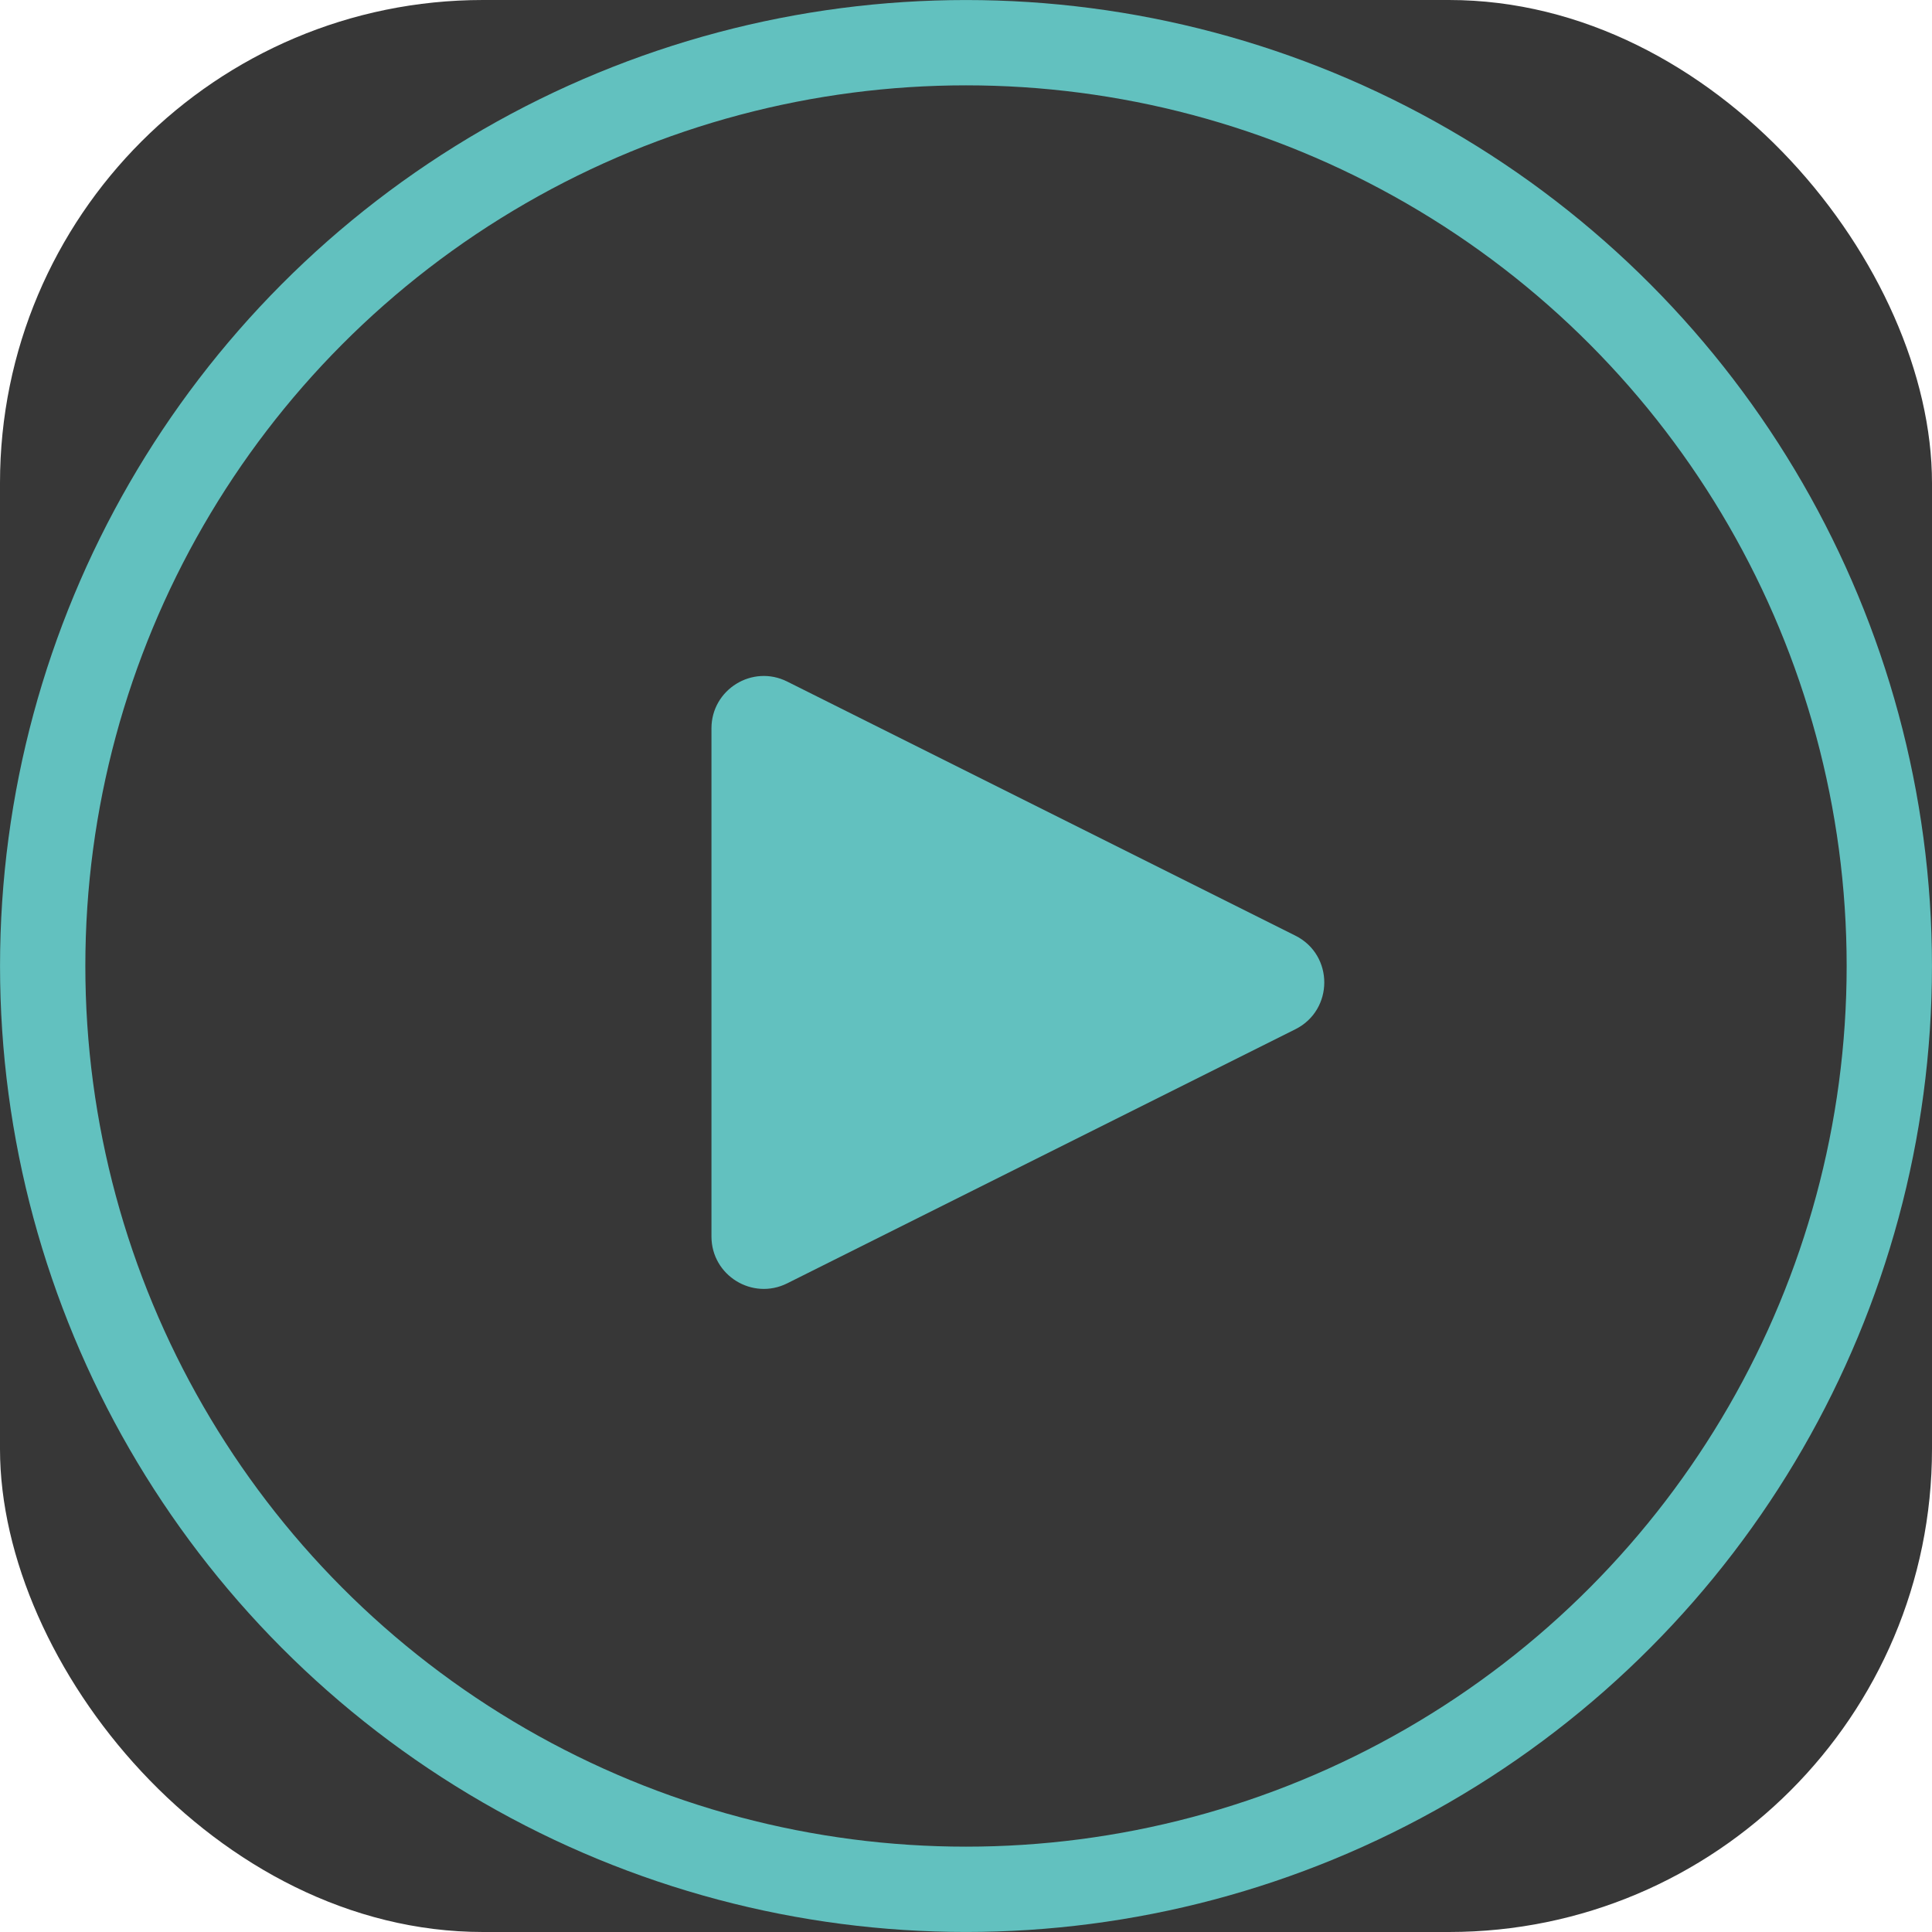 <svg width="32" height="32" viewBox="0 0 32 32" fill="none" xmlns="http://www.w3.org/2000/svg">
<rect width="32" height="32" rx="8" fill="#373737"/>
<circle cx="16" cy="16" r="15.293" stroke="#62C1BF" stroke-width="1.413"/>
<path d="M11.784 12.064C11.784 11.42 12.462 11 13.039 11.289L21.455 15.497C22.094 15.816 22.094 16.728 21.455 17.048L13.039 21.256C12.462 21.544 11.784 21.125 11.784 20.48V12.064Z" fill="#62C1BF"/>
</svg>
